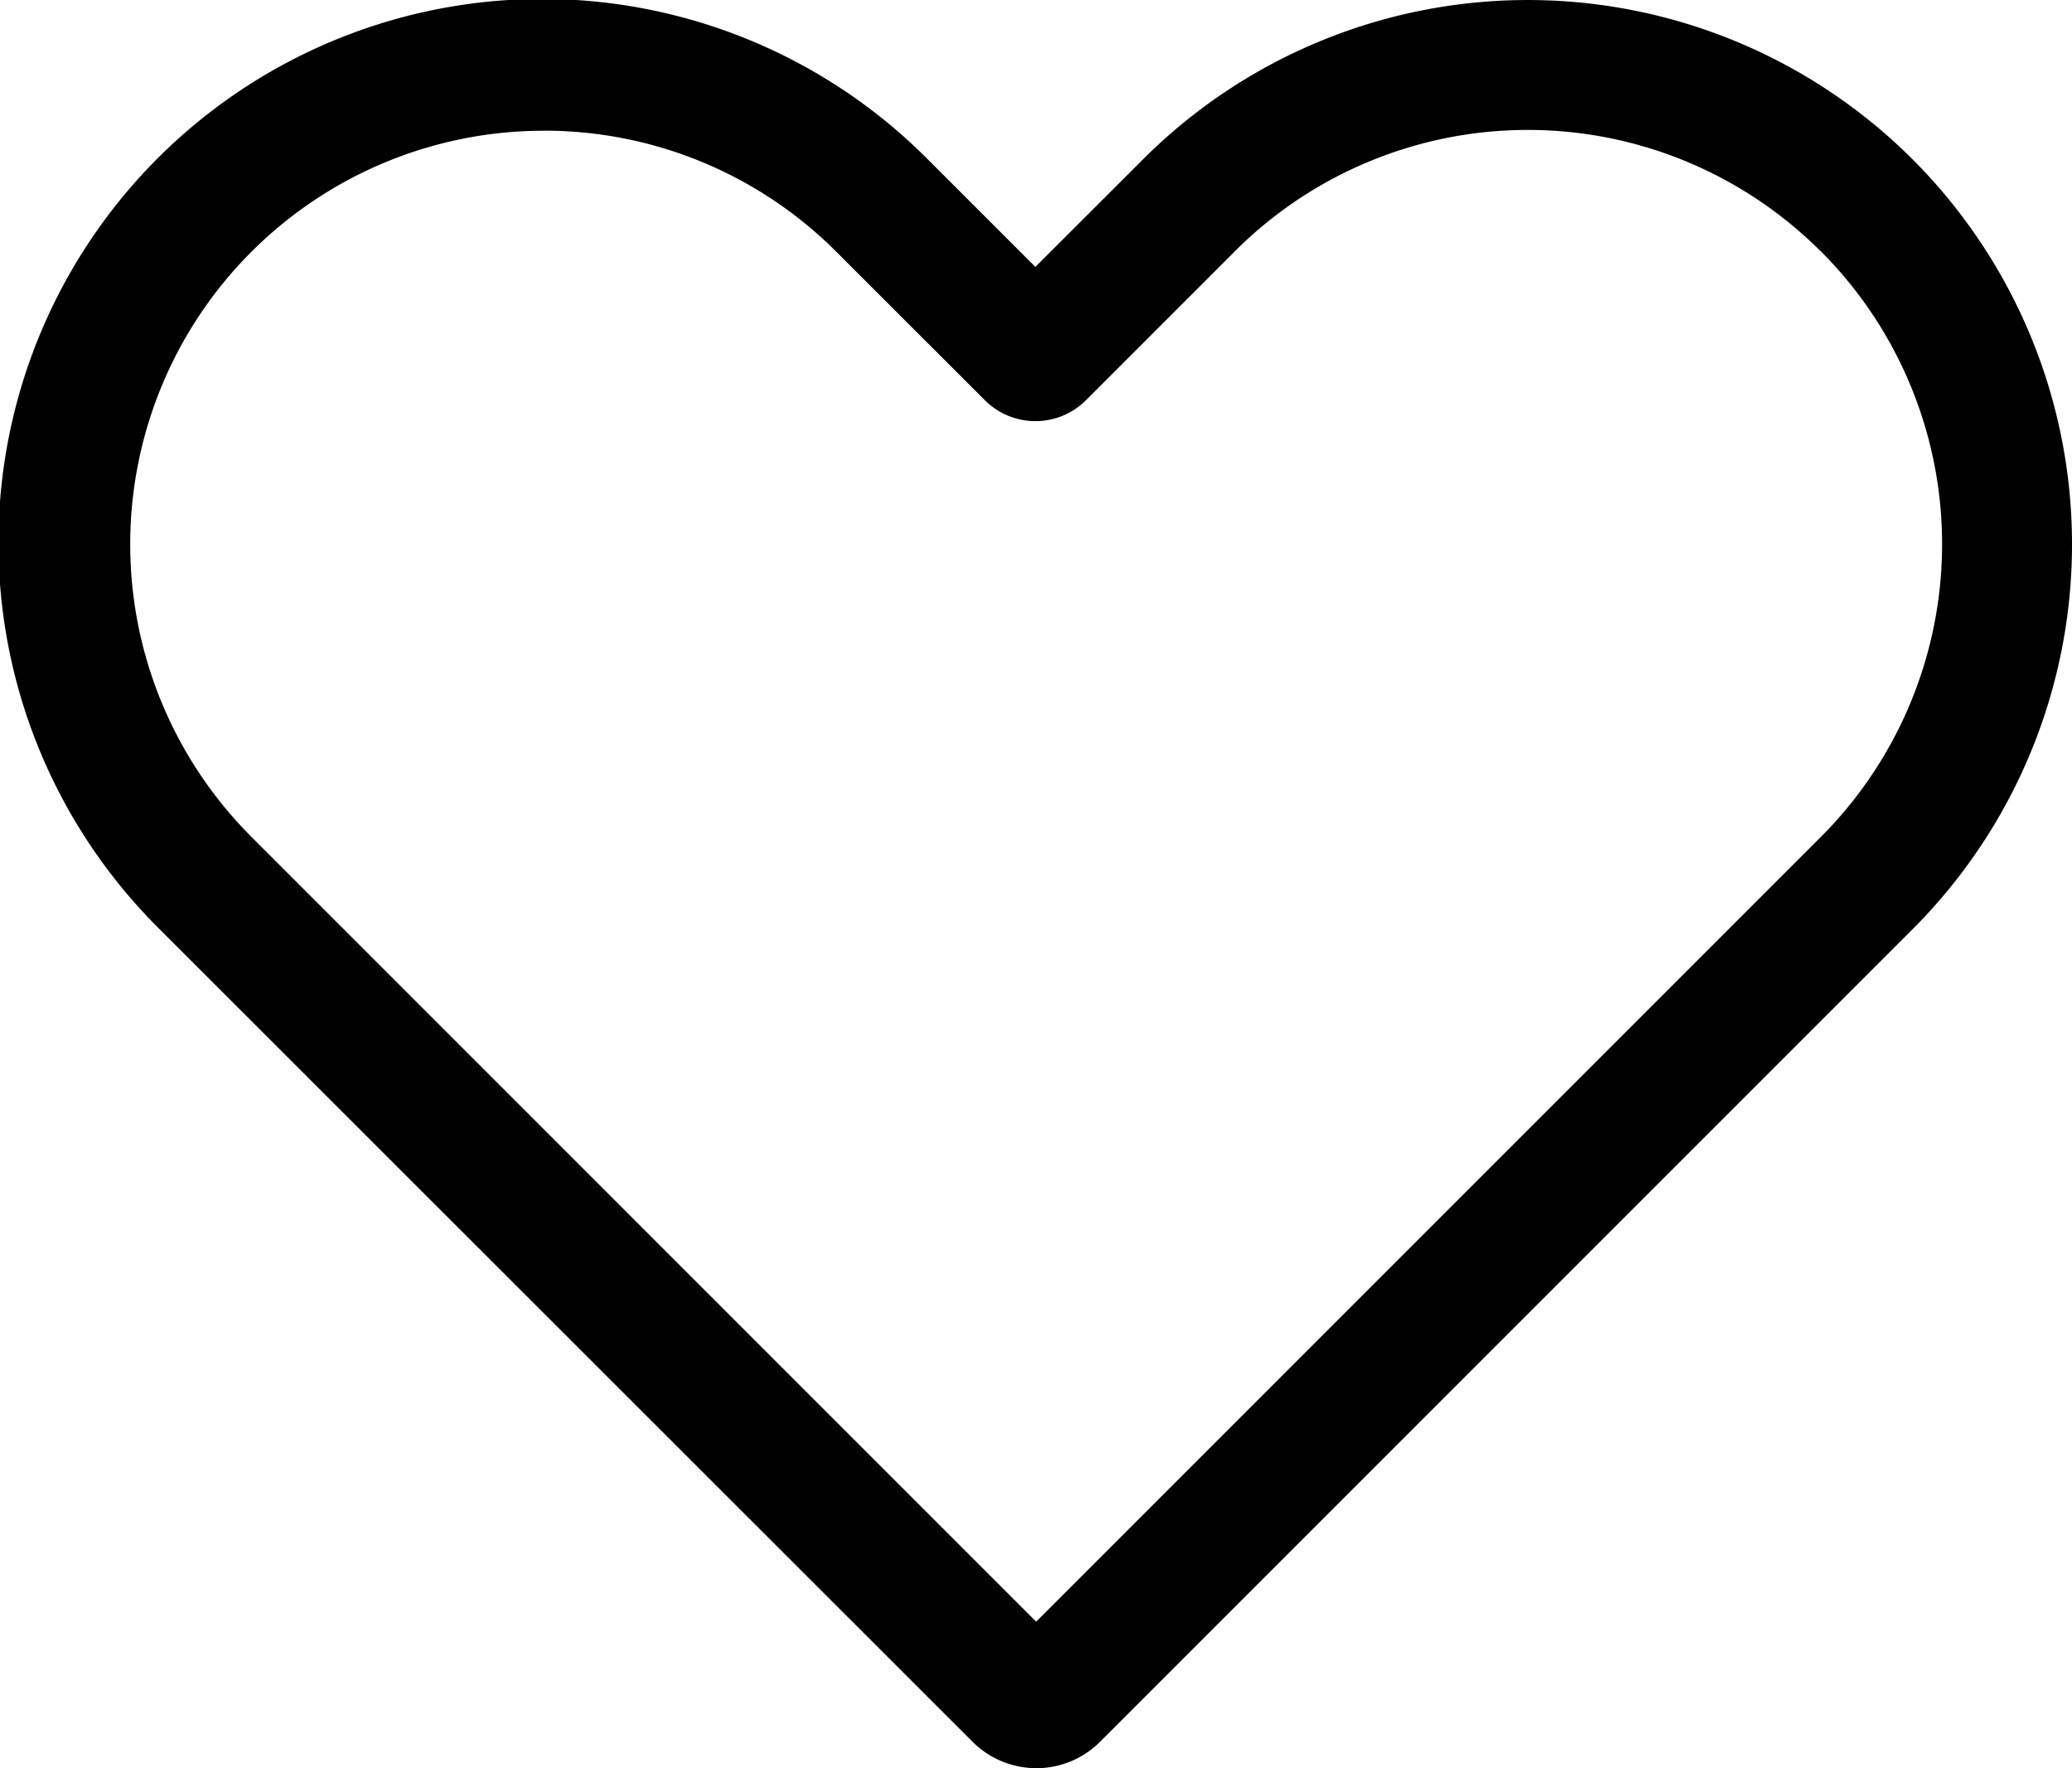 <svg id="heart-icon-outline" xmlns="http://www.w3.org/2000/svg" width="70.216" height="59.914" viewBox="0 0 70.216 59.914">
  <path id="heart-shape-outline" d="M35.066,59.912a3.061,3.061,0,0,1-2.159-.9L5.353,31.473A18.427,18.427,0,1,1,31.411,5.412l3.63,3.63L38.7,5.387a18.446,18.446,0,0,1,26.058,0l.025.025a18.446,18.446,0,0,1,0,26.058L37.238,59.014a3.063,3.063,0,0,1-2.172.9ZM18.381,4.428a14.014,14.014,0,0,0-9.912,23.92l26.6,26.6,26.6-26.6a14.035,14.035,0,0,0,0-19.826L61.641,8.5a14.035,14.035,0,0,0-19.826,0l-5.059,5.059a2.423,2.423,0,0,1-3.426,0L28.293,8.526a13.977,13.977,0,0,0-9.912-4.1Z" transform="translate(0.045 0.002)"/>
</svg>
